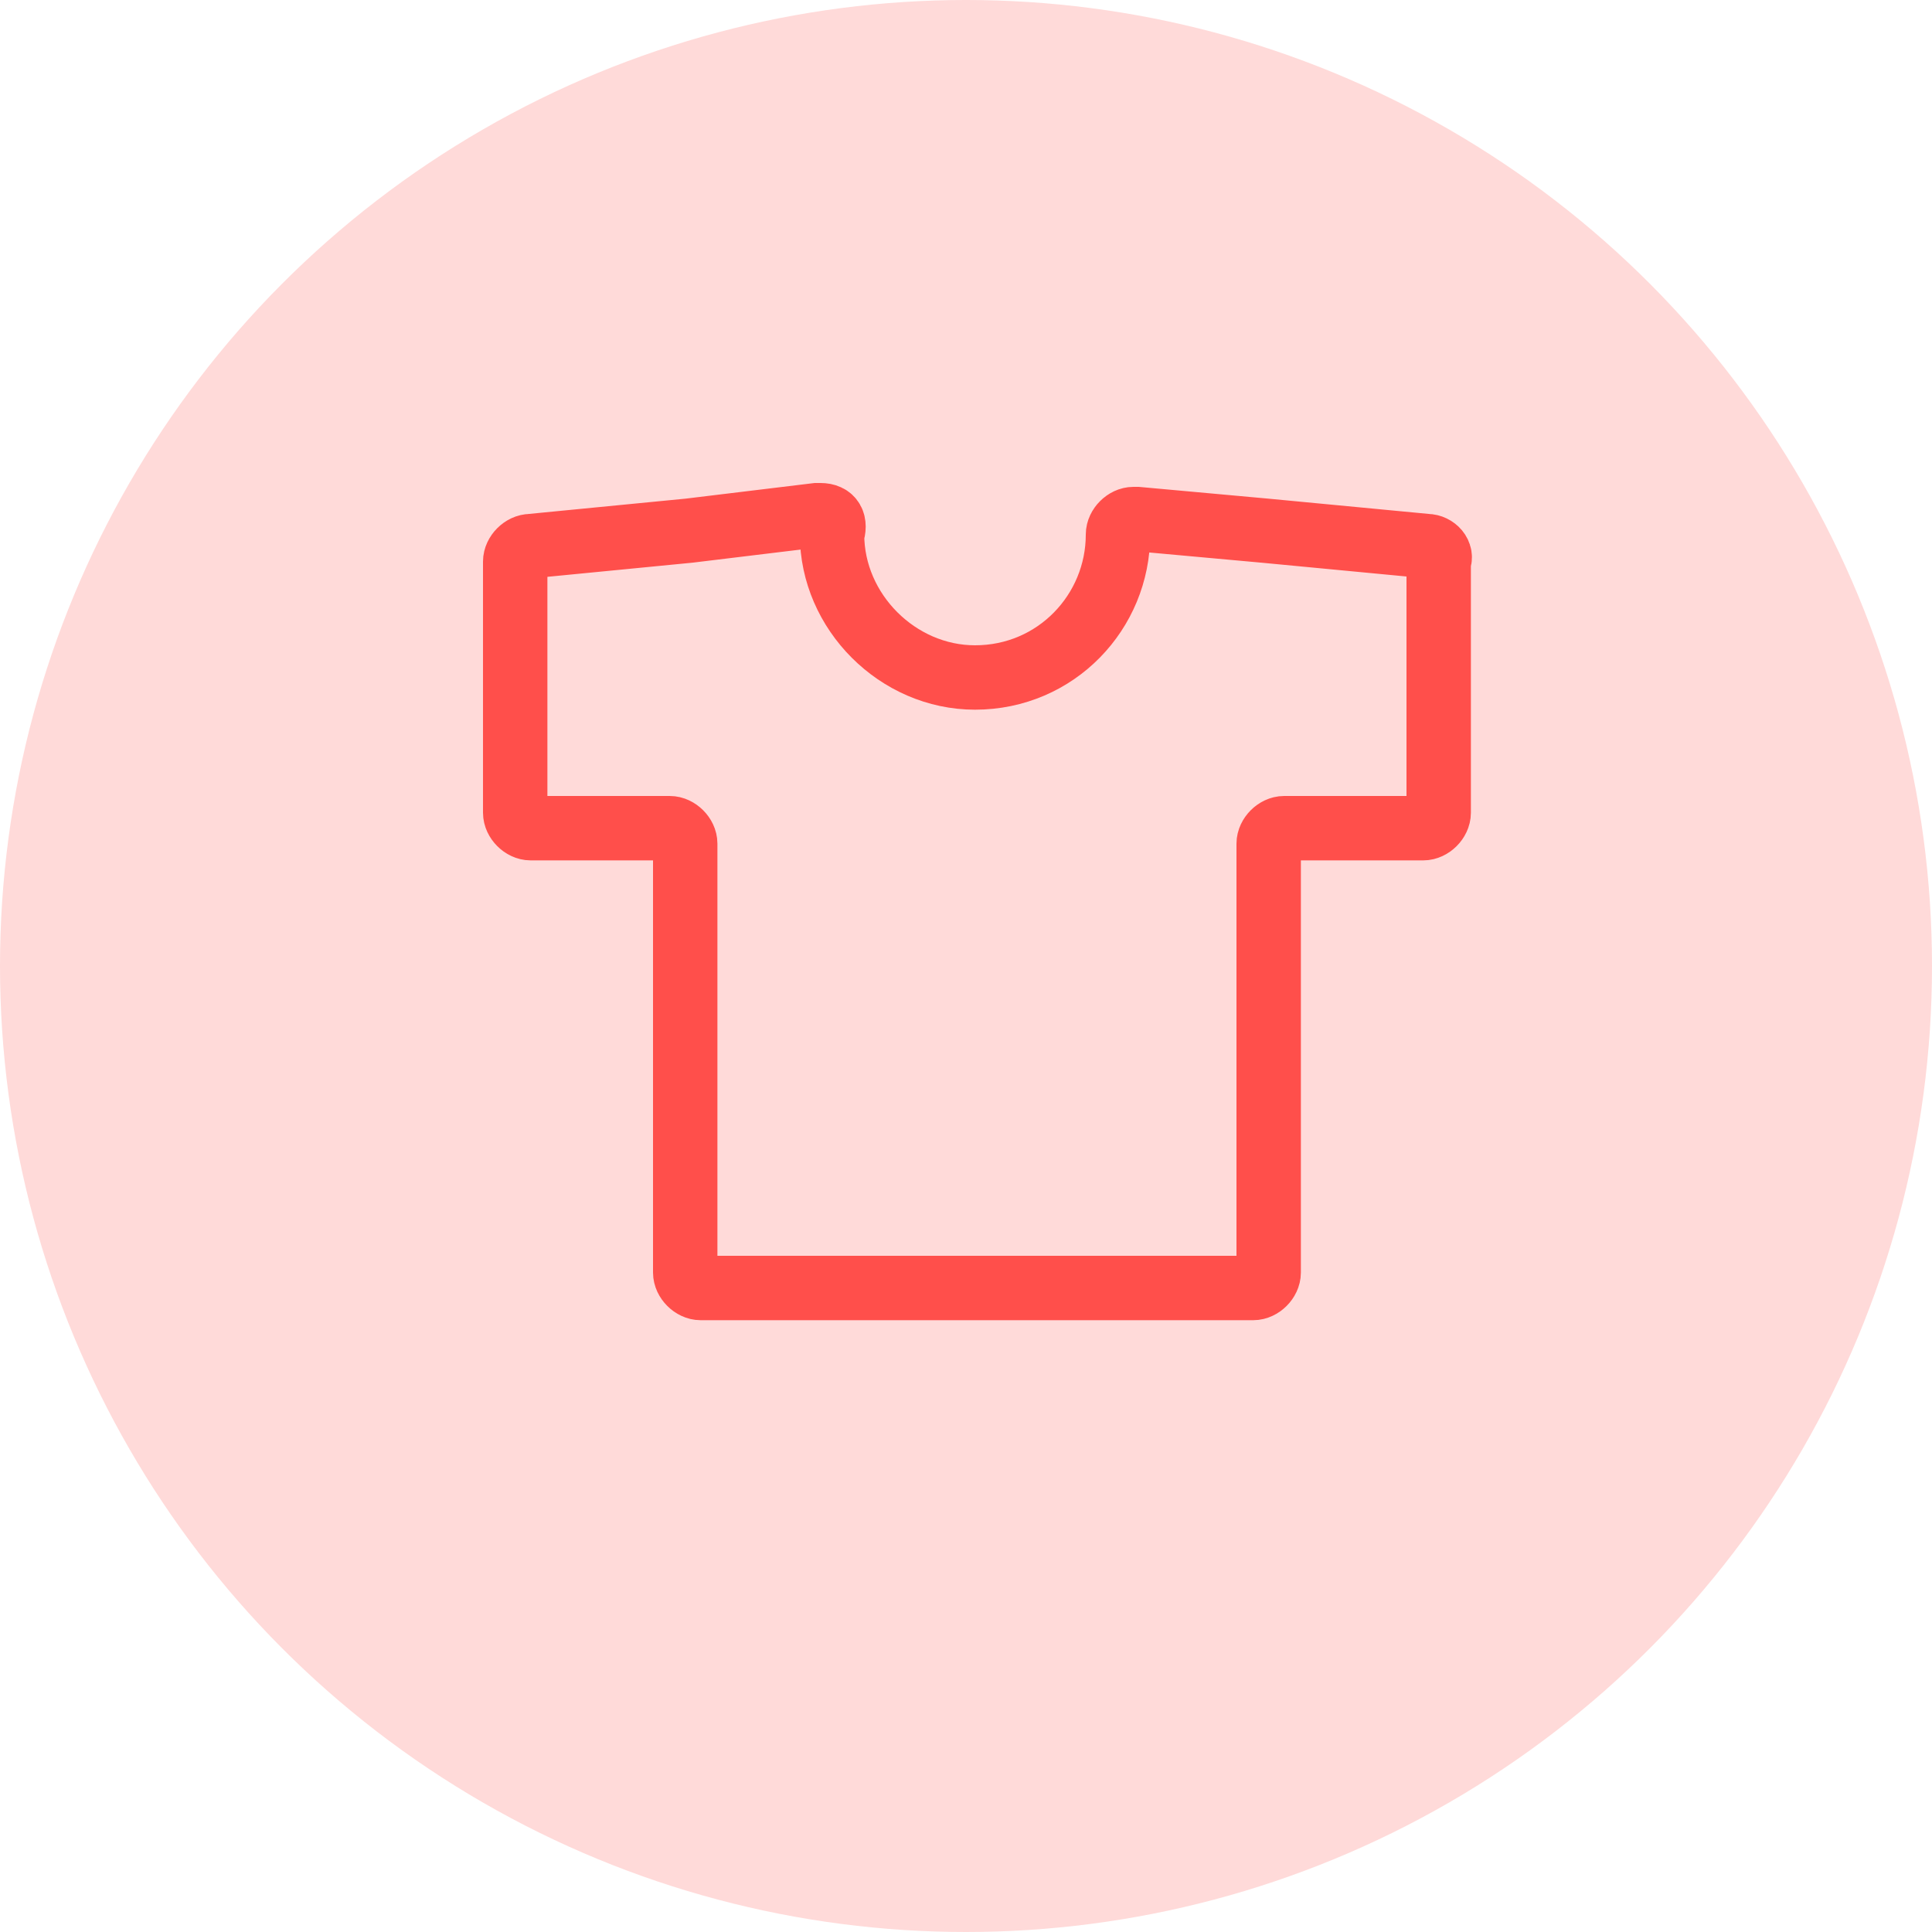 <svg fill="none" xmlns="http://www.w3.org/2000/svg" viewBox="0 0 60 60">
  <circle cx="30" cy="30" r="30" fill="#FFDAD9"/>
  <path d="M44.32 16.96l-5.04-.48-3.96-.36h-.12c-.24 0-.48.24-.48.48 0 2.4-1.92 4.44-4.44 4.44-2.4 0-4.44-2.04-4.44-4.44.12-.36 0-.6-.36-.6h-.12l-3.96.48-4.92.48c-.24 0-.48.24-.48.48v7.8c0 .24.24.48.48.48h4.32c.24 0 .48.24.48.48v13.32c0 .24.24.48.48.48h17.16c.24 0 .48-.24.48-.48V26.2c0-.24.24-.48.48-.48h4.32c.24 0 .48-.24.48-.48v-7.8c.12-.24-.12-.48-.36-.48z" stroke="#FF4F4B" stroke-width="2" stroke-miterlimit="10"/>
</svg>
